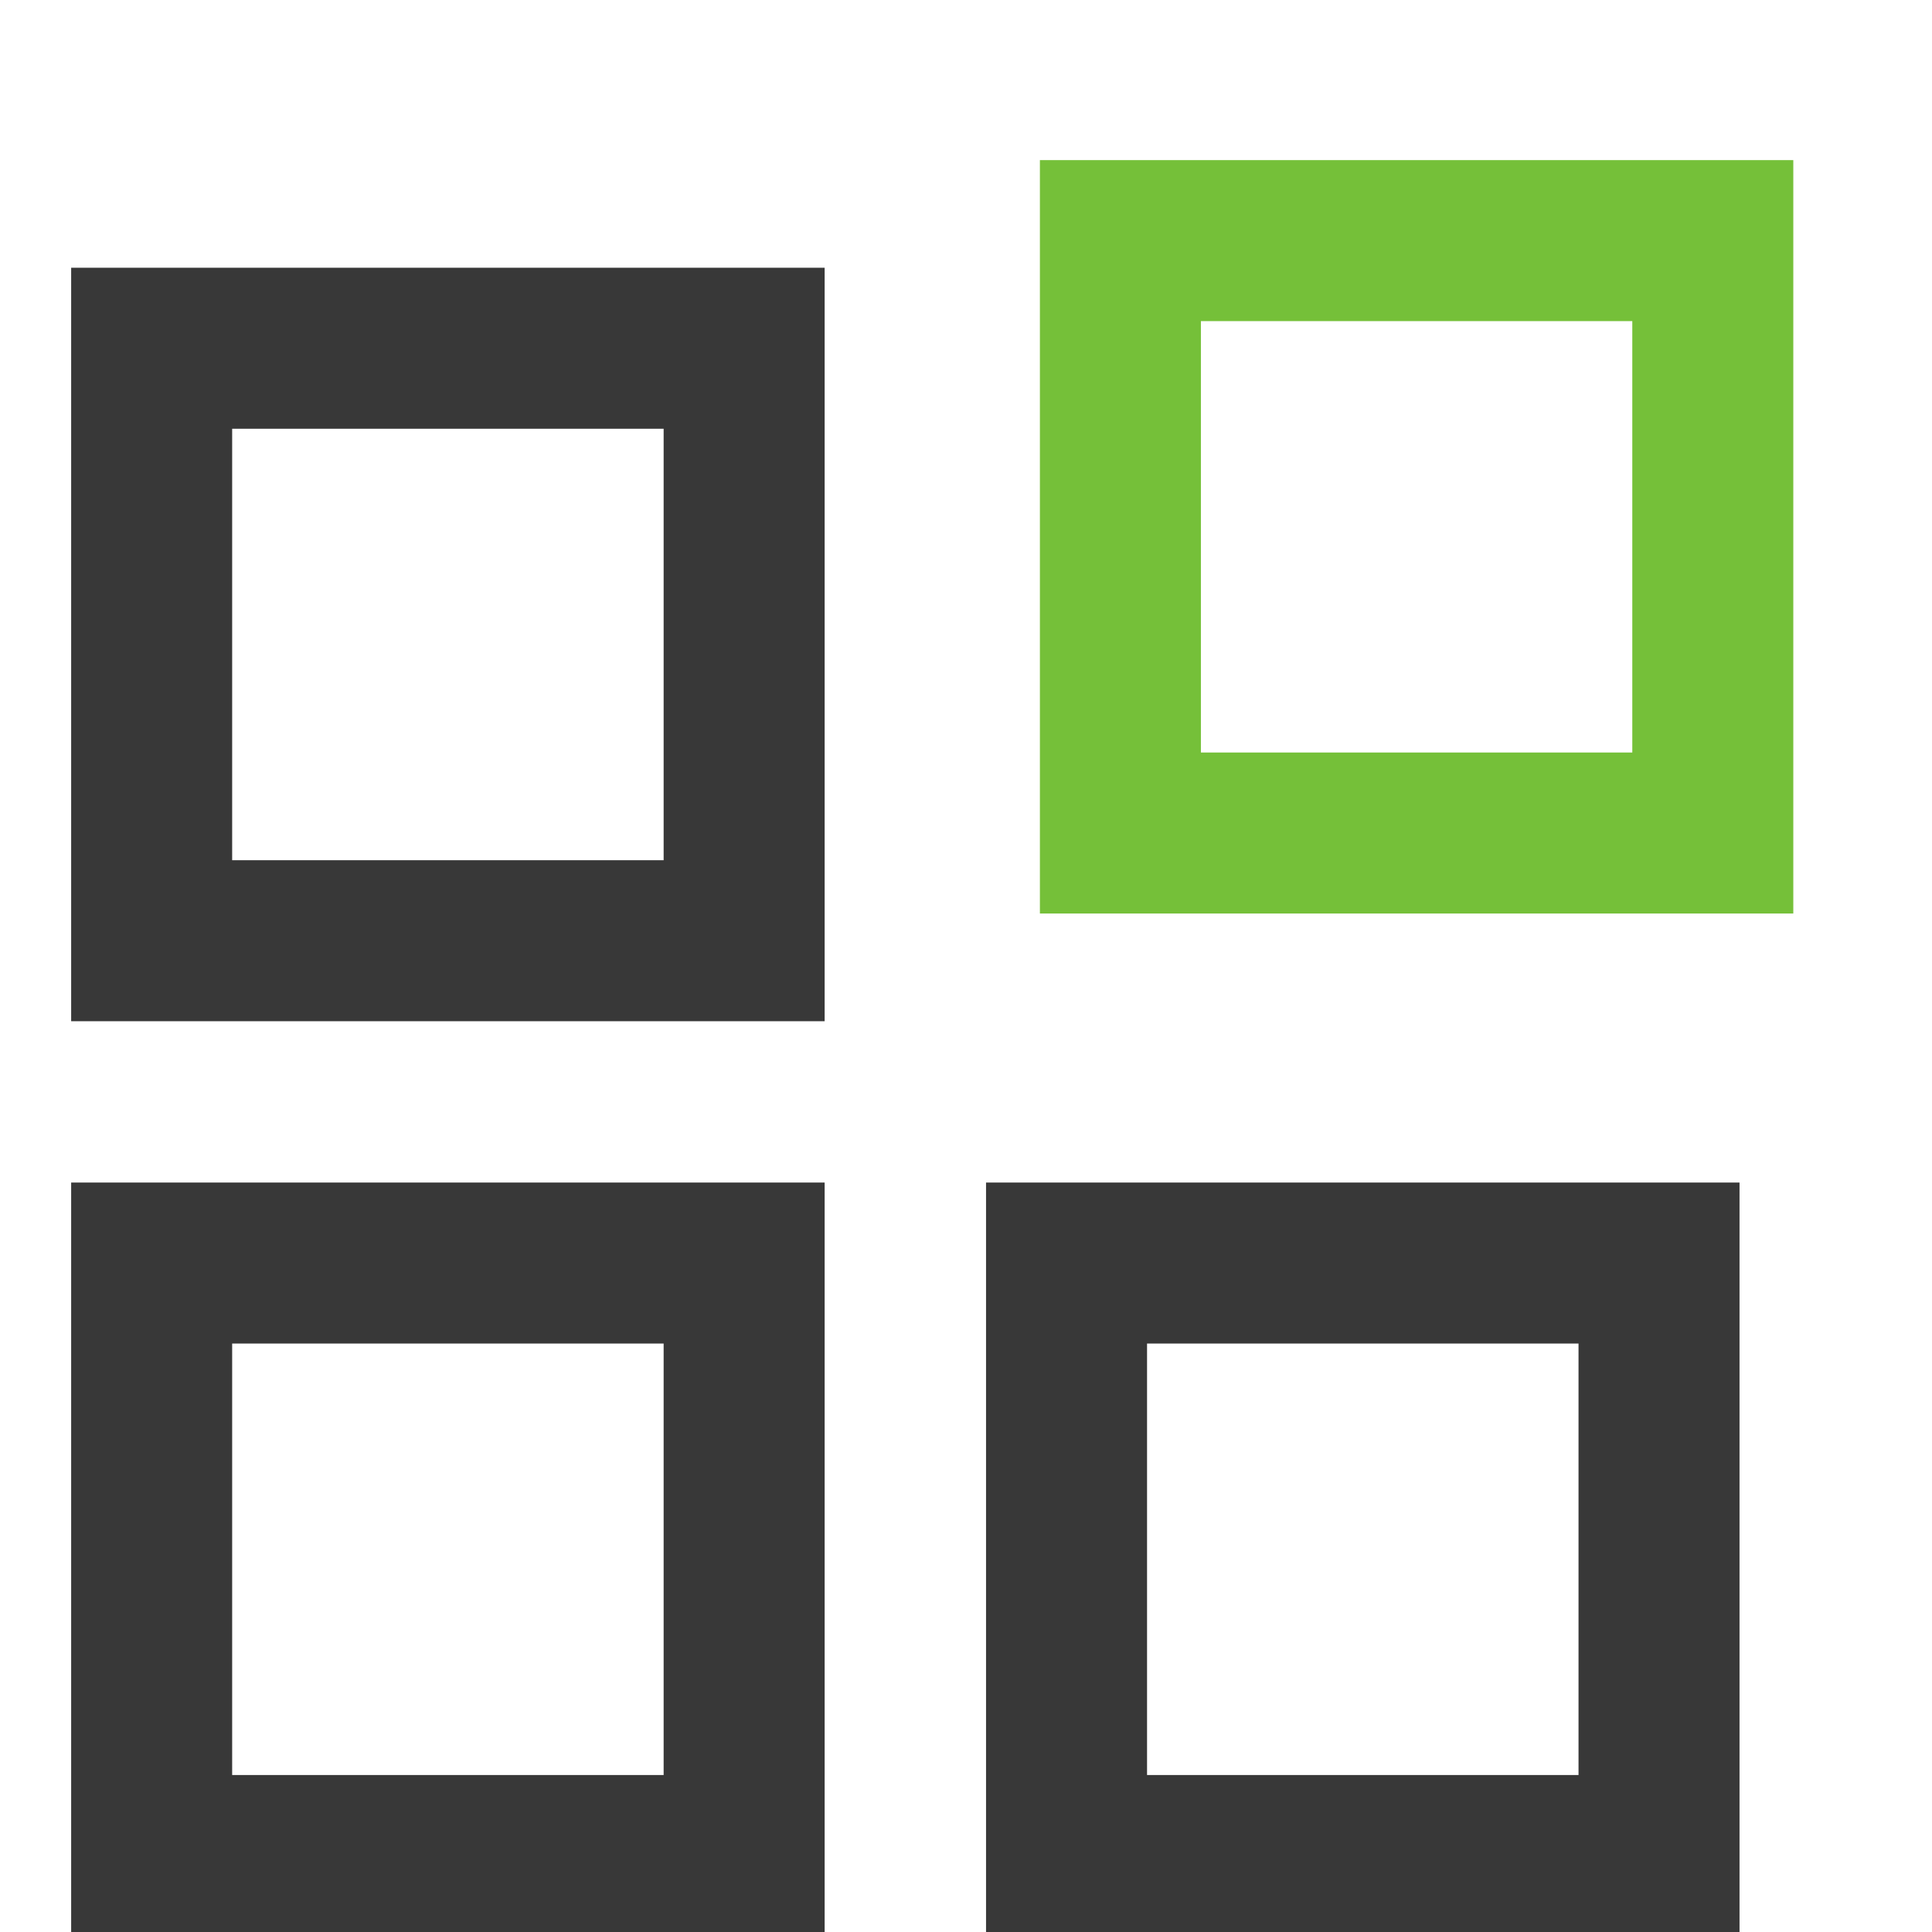 <svg xmlns="http://www.w3.org/2000/svg" width="24" height="24" viewBox="0 0 24 24">
    <g fill="none" fill-rule="evenodd">
        <path d="M0 0h24v24H0z"/>
        <path stroke="#383838" stroke-width="2" d="M20.609 15.69v7.36h-7.36v-7.36h7.36zm-11.365 0v7.36h-7.36v-7.36h7.36zm0-11.364v7.36h-7.36v-7.36h7.36z"/>
        <path stroke="#75C039" stroke-width="2" d="M13.918 2.989h7.359v7.359h-7.359z"/>
    </g>
</svg>
